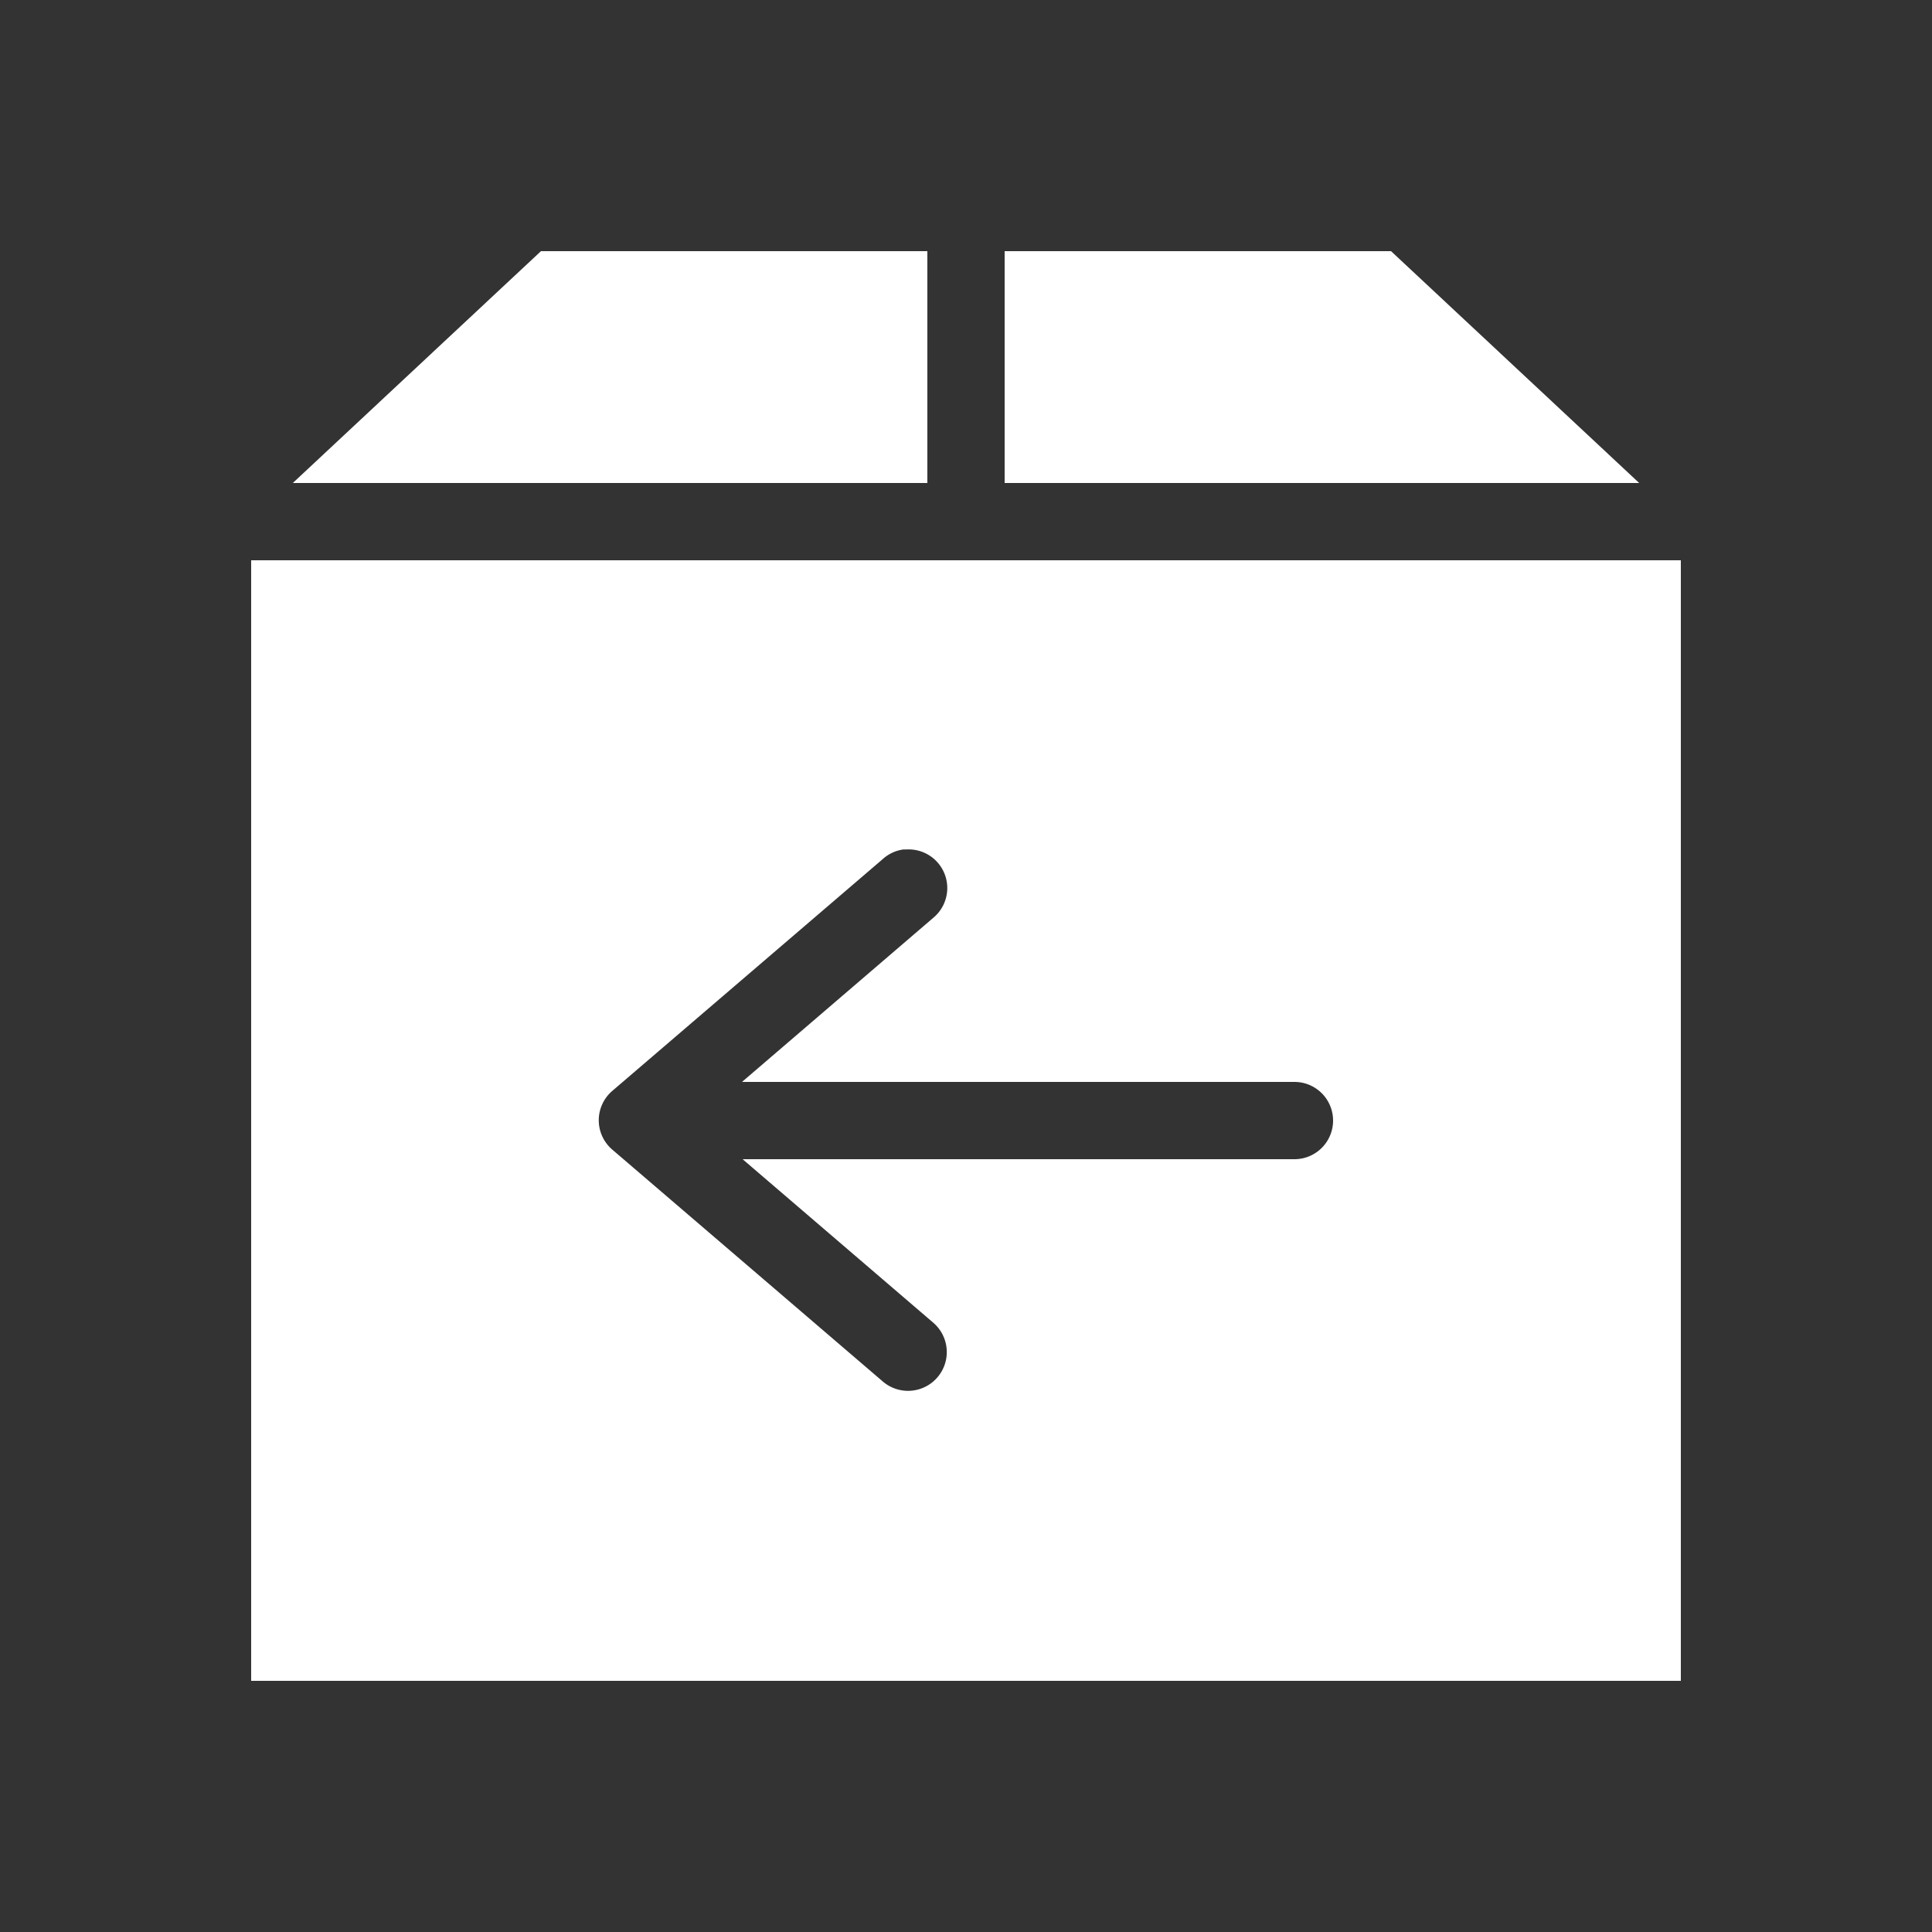 <svg id="SvgjsSvg1048" width="256" height="256" xmlns="http://www.w3.org/2000/svg" version="1.1"
    xmlns:xlink="http://www.w3.org/1999/xlink" xmlns:svgjs="http://svgjs.com/svgjs">
    <rect width="100%" height="100%" fill="#333333" stroke="none"/>
    <defs id="SvgjsDefs1049"></defs>
    <g id="SvgjsG1050"><svg xmlns="http://www.w3.org/2000/svg" viewBox="0 0 100 100" width="256" height="256">
            <path
                d="M28 13 15.156 25H48V13H28zm24 0v12h32.844L72 13H52zM13 29v58h74V29H13zm33.75 14.969a2 2 0 0 1 .156 0 2 2 0 0 1 1.407 3.531L38.406 56H67a2 2 0 1 1 0 4H38.437l9.876 8.469a2.005 2.005 0 1 1-2.626 3.031l-14-12a2 2 0 0 1 0-3.031l14-12a2 2 0 0 1 1.063-.5z"
                color="#ffffff" overflow="visible" style="marker:none" fill="#ffffff" class="color000 svgShape"></path>
        </svg></g>
</svg>